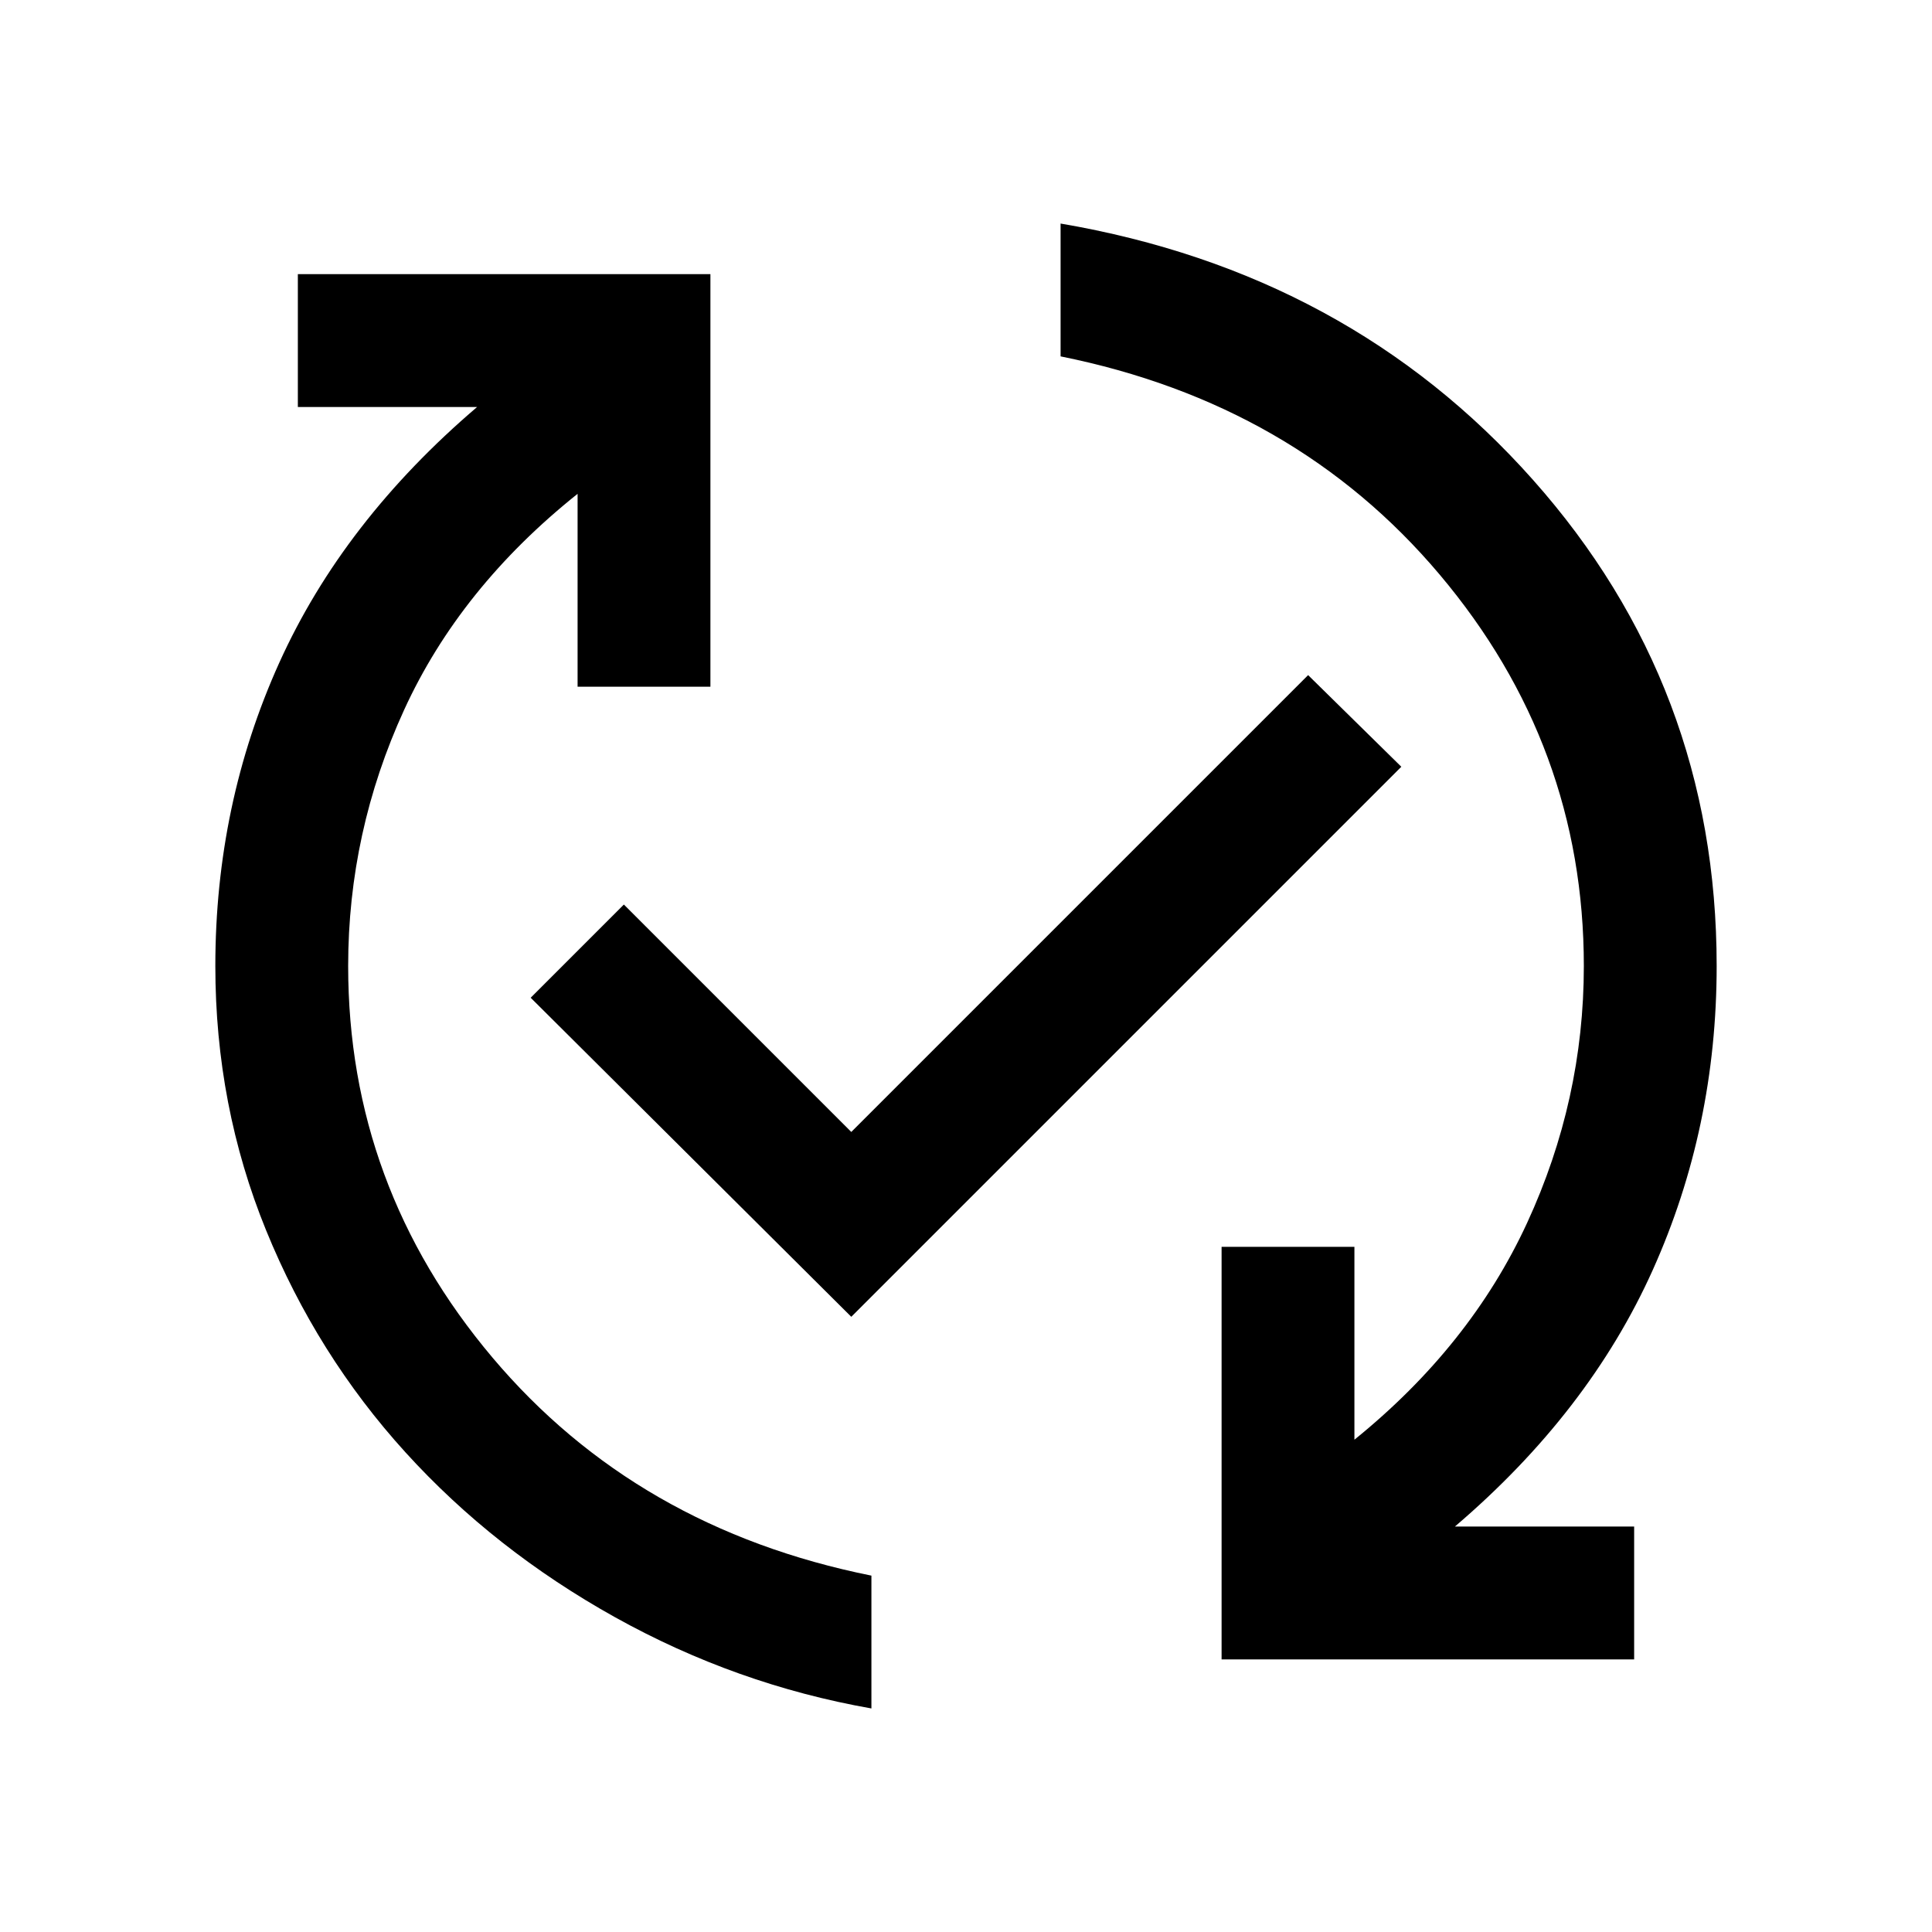 <svg xmlns="http://www.w3.org/2000/svg" height="24" viewBox="0 -960 960 960" width="24"><path d="M433-111.08q-67.23-11.84-127.35-45.3-60.11-33.47-104.15-81.93-44.04-48.46-69.27-110.34Q107-410.54 107-480q0-80.38 31.77-150.69t98.31-127.08H148v-66h205v205h-66v-95.85Q228.62-668 200.81-607.27 173-546.54 173-480q0 109.54 71.65 194.5Q316.31-200.54 433-177.08v66Zm-10-194.61L263.69-464.23 310-510.54l113 113 227-227L696.31-579 423-305.69Zm184 170.23v-205h66v95.84q57.62-46.61 85.81-107.73Q787-413.46 787-480q0-109.54-71.65-194.5Q643.69-759.46 527-782.92v-66q143.23 24.46 234.62 127.23Q853-618.92 853-480q0 80.38-31.77 151.08-31.77 70.69-98.31 127.46H812v66H607Z"/></svg>